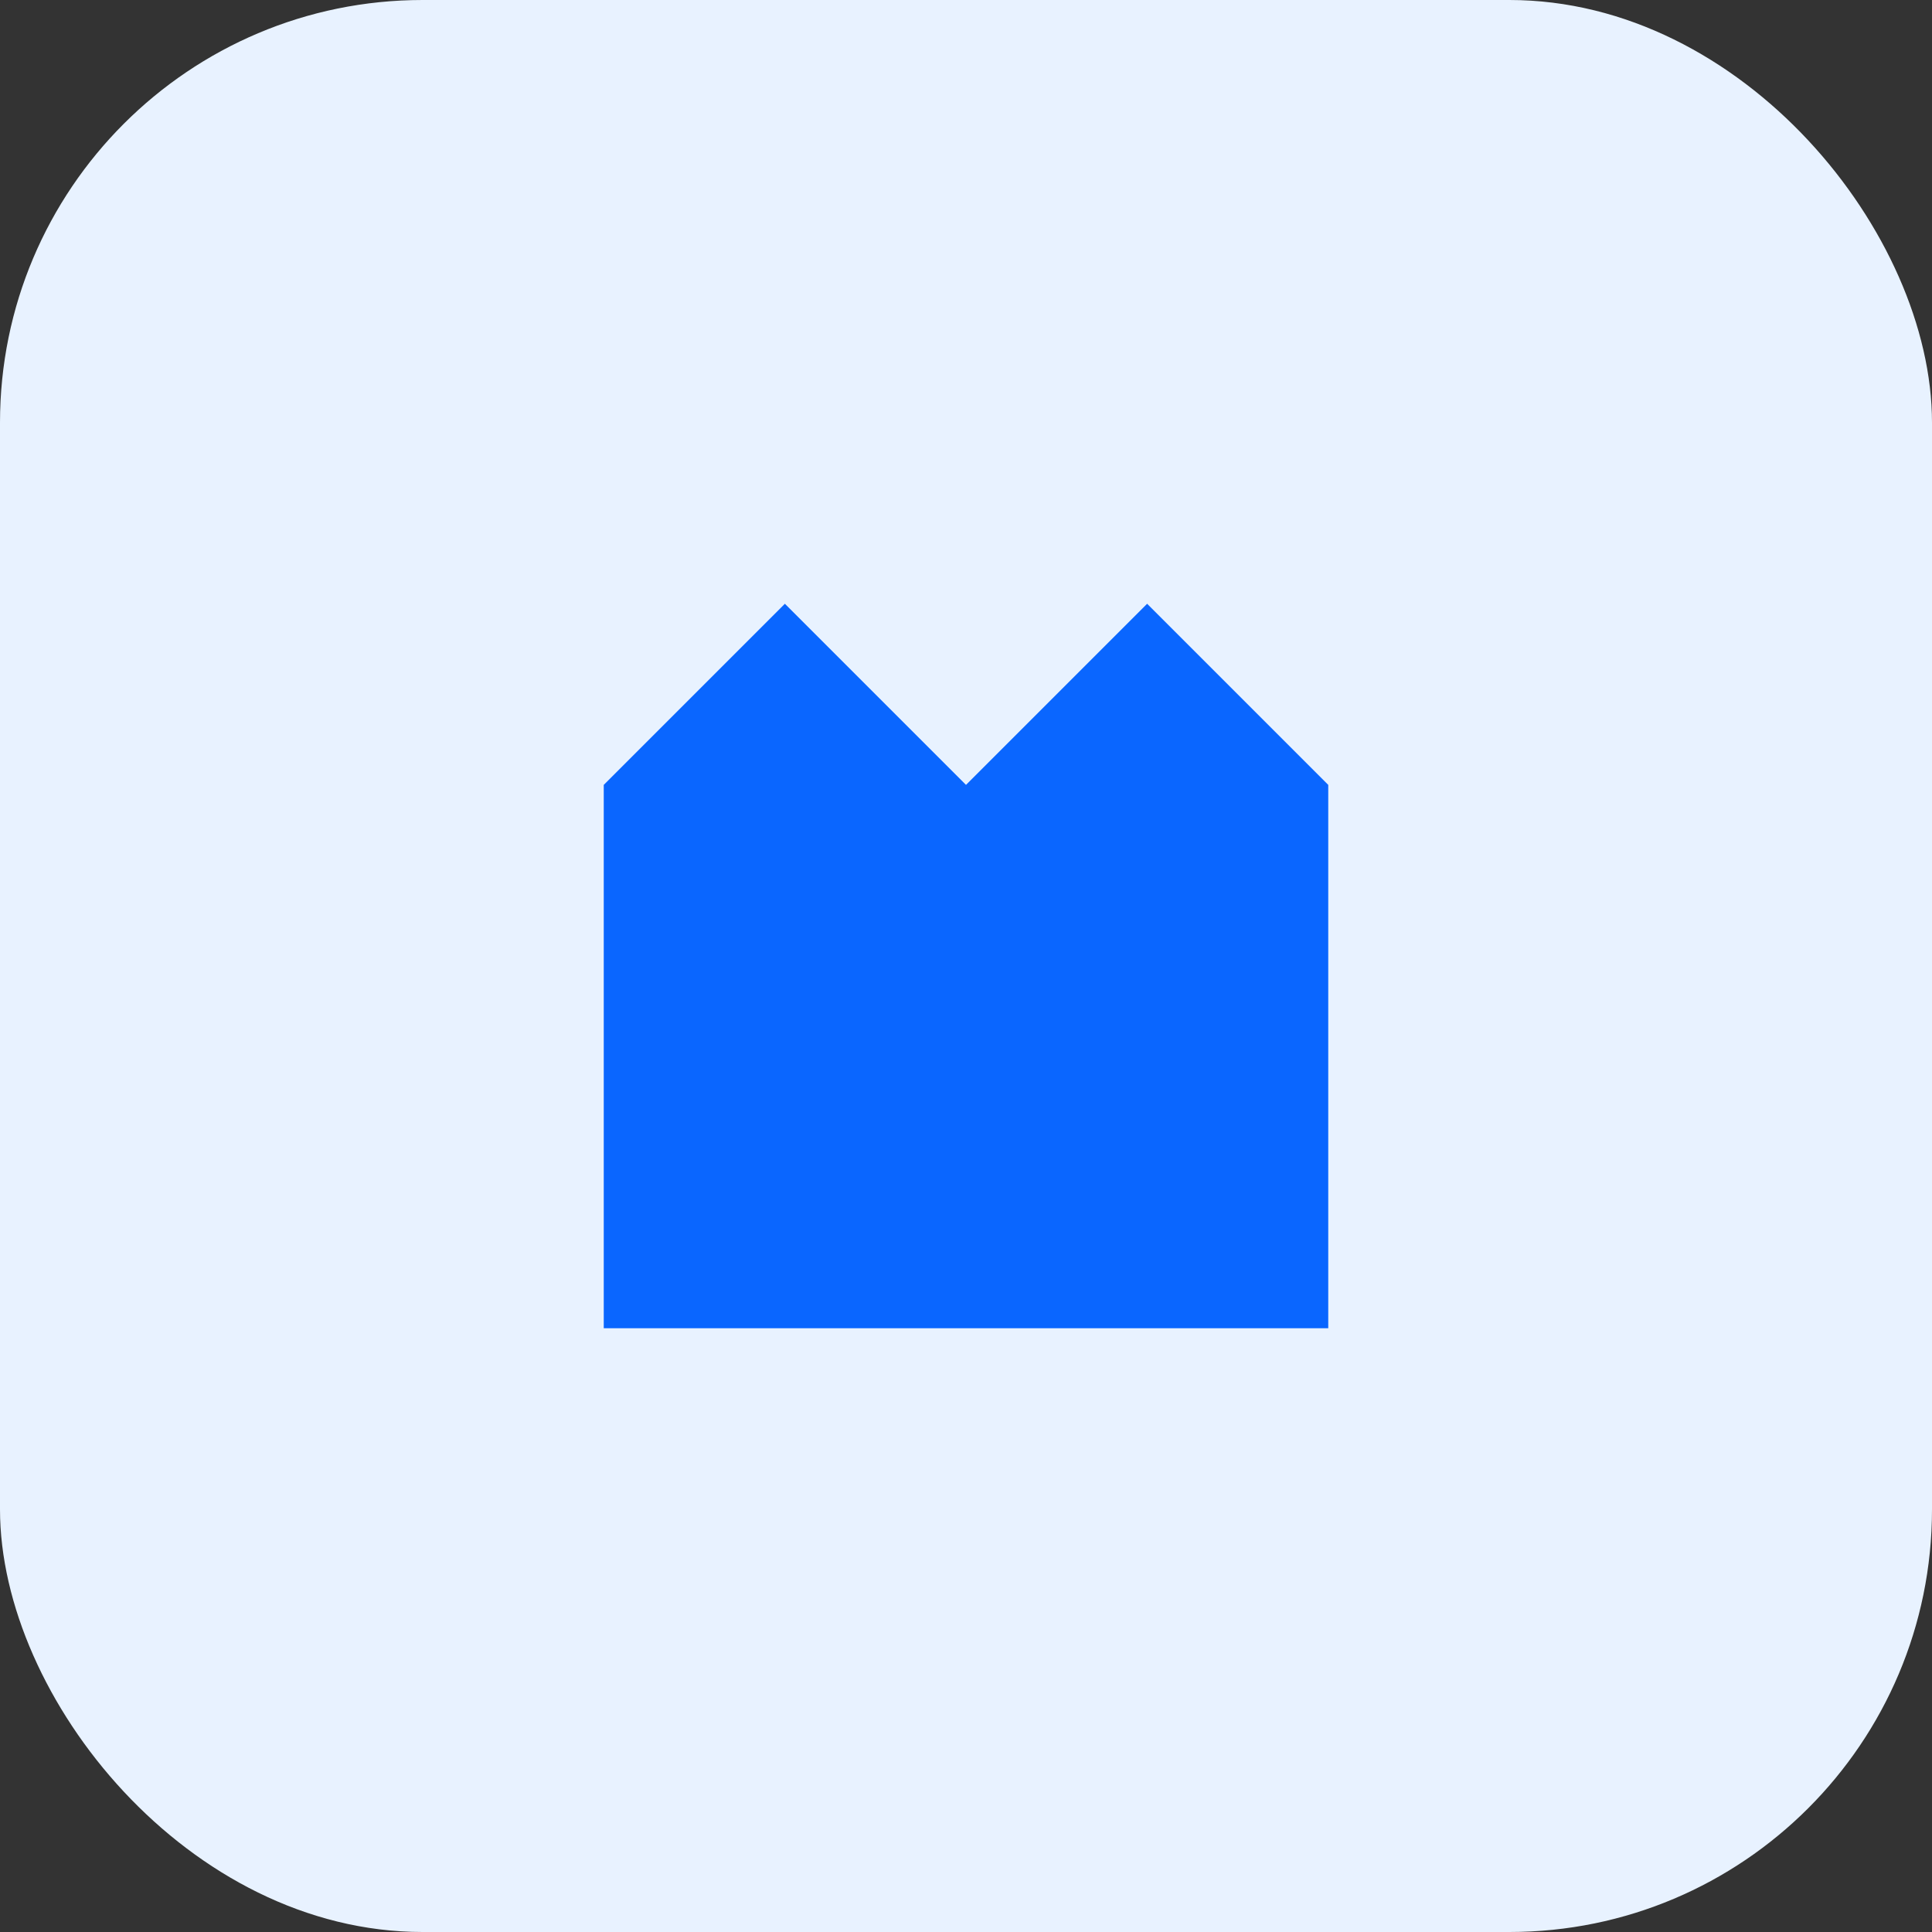 <svg xmlns="http://www.w3.org/2000/svg" viewBox="0 0 64 64"><rect x="0" y="0" width="64" height="64" fill="#333333" stroke="none"/><rect width="64" height="64" rx="14" fill="#e8f2ff"/><path d="M20 44h24V26l-6-6-6 6-6-6-6 6z" fill="#0a66ff"/></svg>